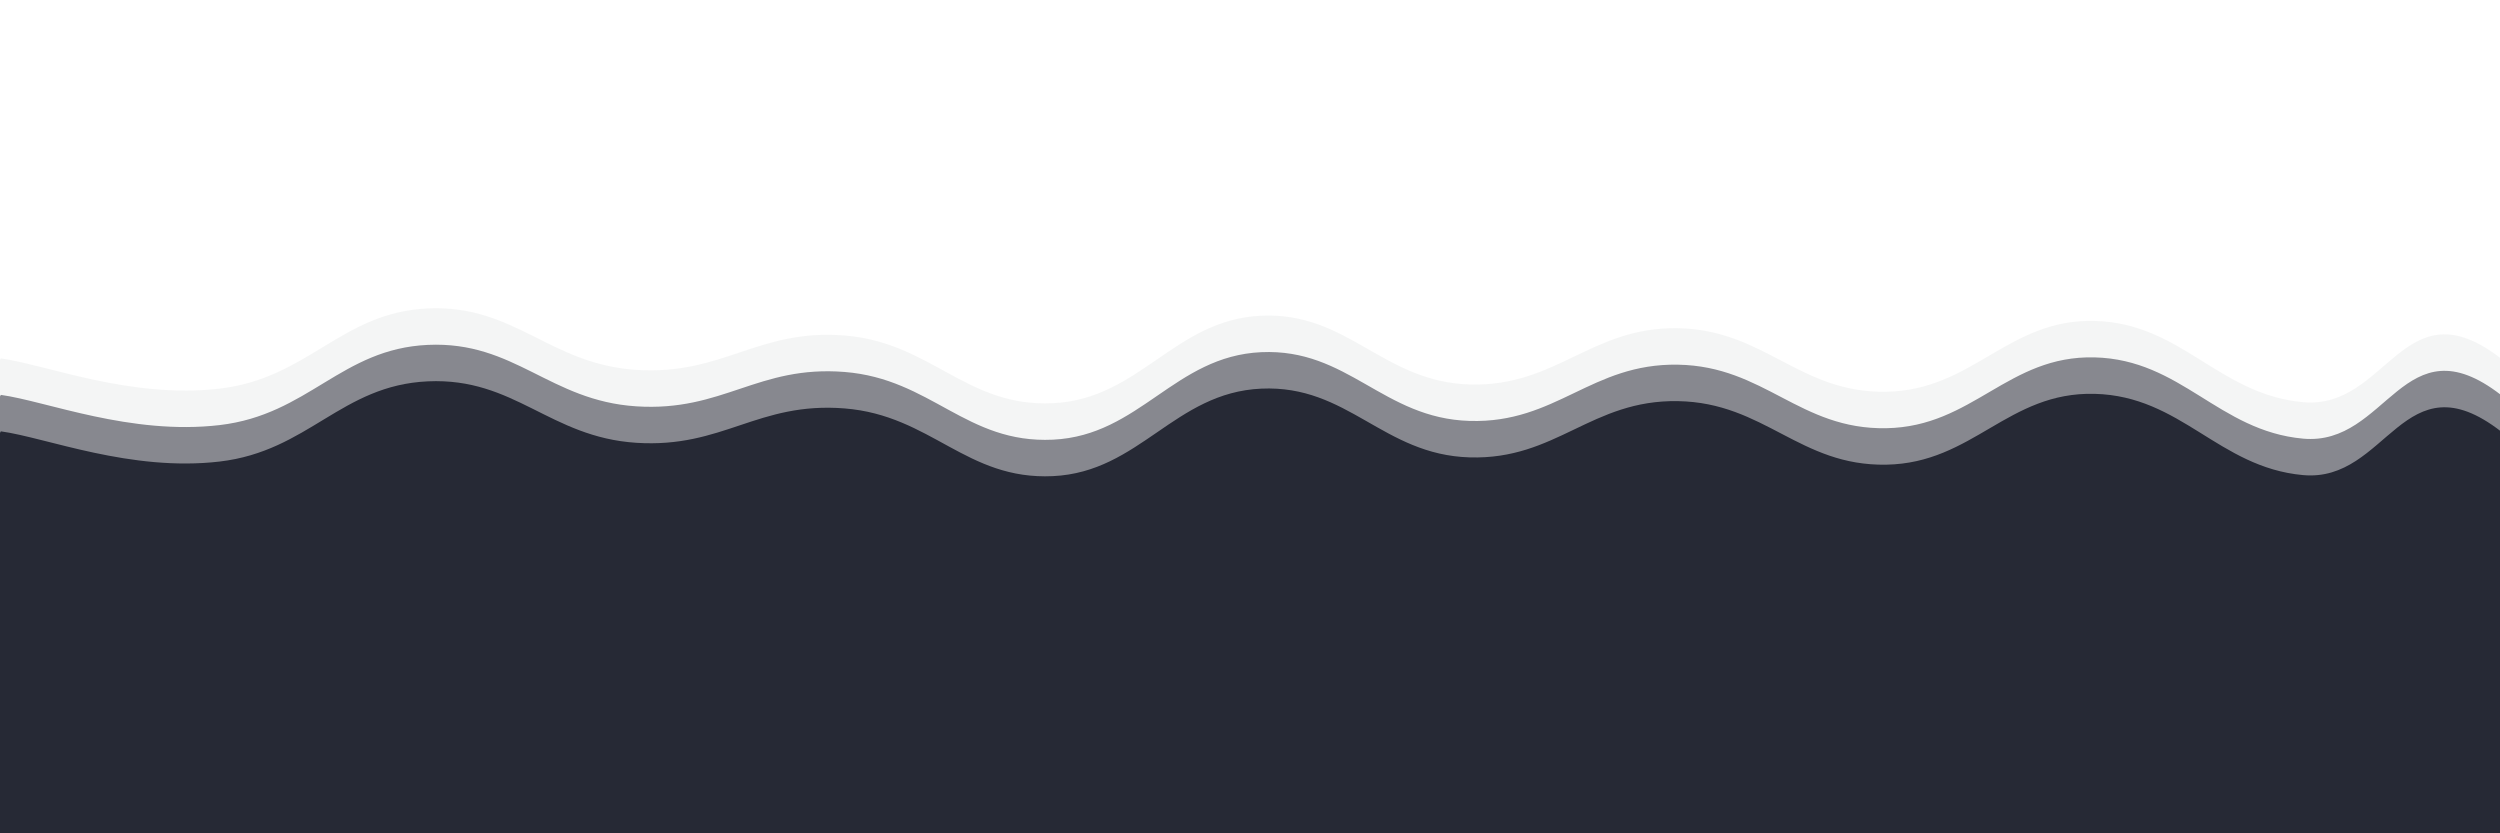 <svg xmlns="http://www.w3.org/2000/svg" version="1.1" xmlns:xlink="http://www.w3.org/1999/xlink" xmlns:svgjs="http://svgjs.dev/svgjs" viewBox="0 0 2400 800"><g fill="#262935" transform="matrix(1,0,0,1,10.828,299.088)"><path d="M-10,10C33.75,16.042,114.583,49,200,39C285.417,29,316.667,-34.25,400,-38C483.333,-41.75,516.667,15.583,600,21C683.333,26.417,716.667,-18.667,800,-12C883.333,-5.333,916.667,56.958,1000,53C1083.333,49.042,1116.667,-27.25,1200,-31C1283.333,-34.75,1316.667,32.5,1400,35C1483.333,37.5,1516.667,-20.458,1600,-19C1683.333,-17.542,1716.667,43.458,1800,42C1883.333,40.542,1916.667,-28.083,2000,-26C2083.333,-23.917,2118.75,44.5,2200,52C2281.25,59.5,2296.25,-62.5,2390,10C2483.75,82.5,3252.083,214.583,2650,400C2047.917,585.417,156.25,795.833,-500,900" transform="matrix(1,0,0,1,0,35)" opacity="0.05"></path><path d="M-10,10C33.75,16.042,114.583,49,200,39C285.417,29,316.667,-34.25,400,-38C483.333,-41.75,516.667,15.583,600,21C683.333,26.417,716.667,-18.667,800,-12C883.333,-5.333,916.667,56.958,1000,53C1083.333,49.042,1116.667,-27.25,1200,-31C1283.333,-34.75,1316.667,32.5,1400,35C1483.333,37.5,1516.667,-20.458,1600,-19C1683.333,-17.542,1716.667,43.458,1800,42C1883.333,40.542,1916.667,-28.083,2000,-26C2083.333,-23.917,2118.75,44.5,2200,52C2281.25,59.5,2296.25,-62.5,2390,10C2483.75,82.5,3252.083,214.583,2650,400C2047.917,585.417,156.25,795.833,-500,900" transform="matrix(1,0,0,1,0,70)" opacity="0.53"></path><path d="M-10,10C33.75,16.042,114.583,49,200,39C285.417,29,316.667,-34.25,400,-38C483.333,-41.75,516.667,15.583,600,21C683.333,26.417,716.667,-18.667,800,-12C883.333,-5.333,916.667,56.958,1000,53C1083.333,49.042,1116.667,-27.25,1200,-31C1283.333,-34.75,1316.667,32.5,1400,35C1483.333,37.5,1516.667,-20.458,1600,-19C1683.333,-17.542,1716.667,43.458,1800,42C1883.333,40.542,1916.667,-28.083,2000,-26C2083.333,-23.917,2118.75,44.5,2200,52C2281.25,59.5,2296.25,-62.5,2390,10C2483.75,82.5,3252.083,214.583,2650,400C2047.917,585.417,156.25,795.833,-500,900" transform="matrix(1,0,0,1,0,105)" opacity="1.00"></path></g></svg>